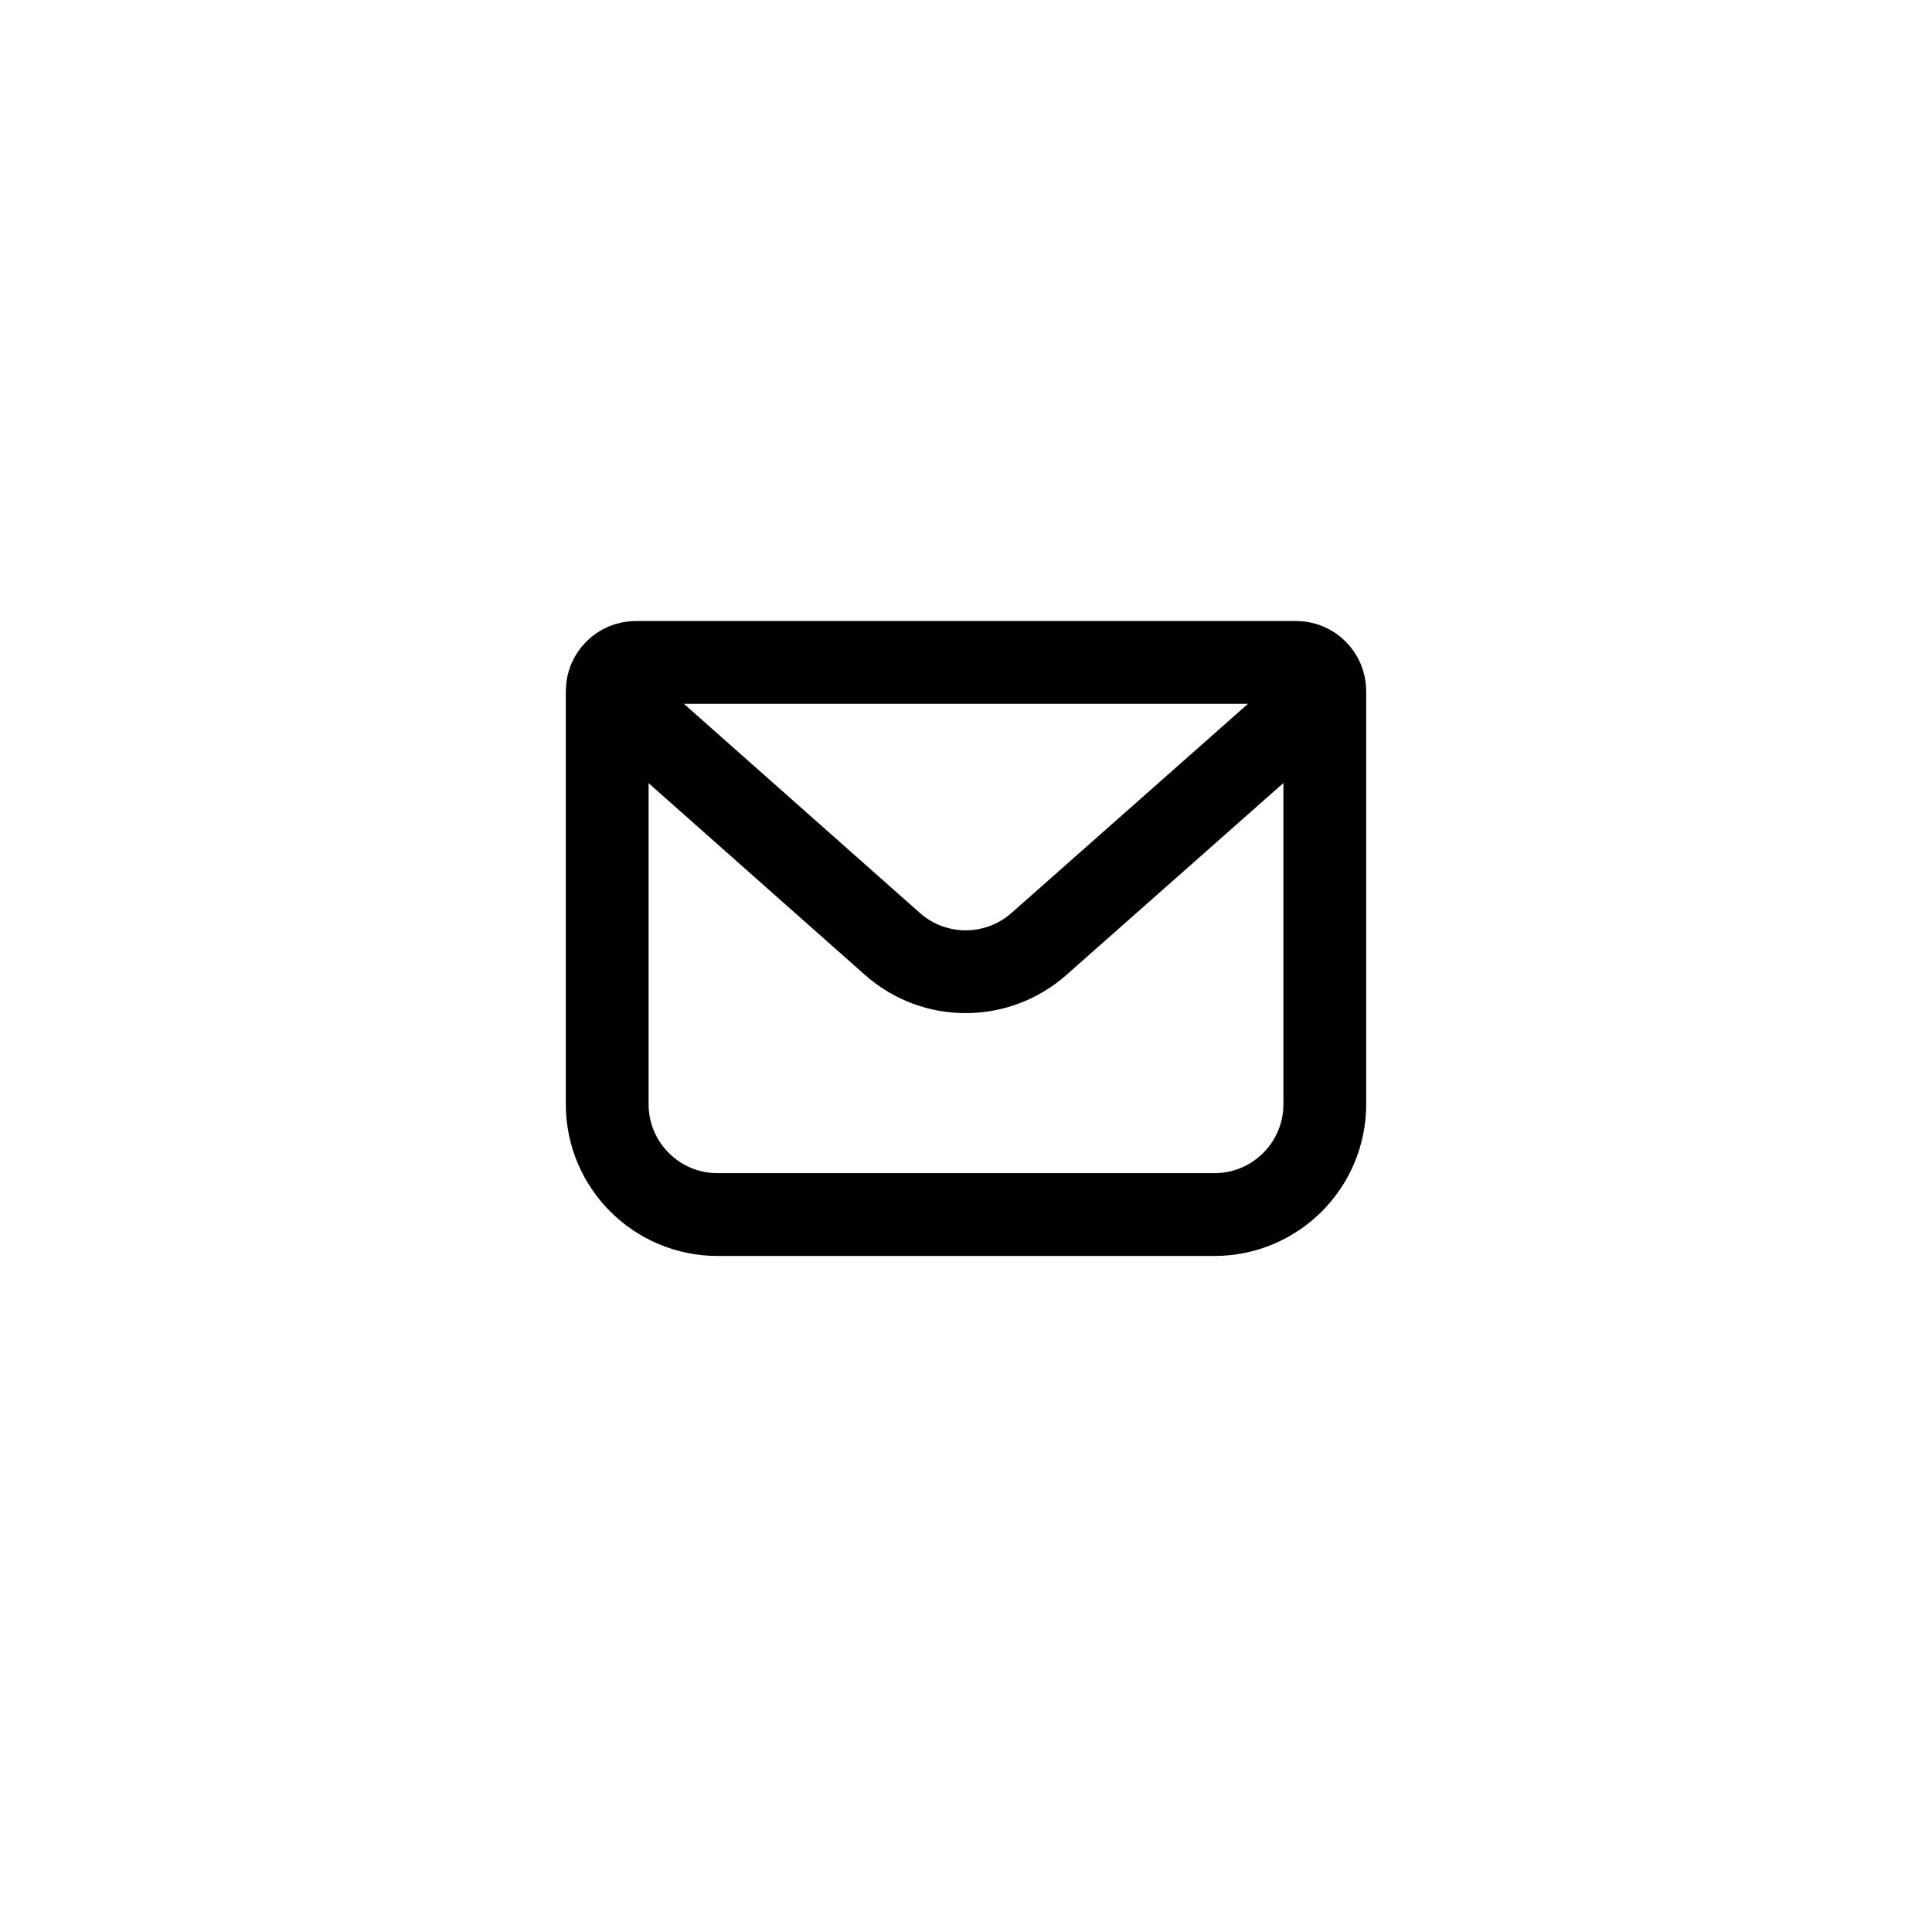 <svg width="35" height="35" viewBox="0 0 35 35" fill="none" xmlns="http://www.w3.org/2000/svg">
<path d="M11 12.521L16.168 17.101C16.924 17.771 18.062 17.771 18.82 17.102L24 12.521M11 12.521V12.521C11 12.233 11.233 12 11.521 12H17.507M11 12.521V20.003C11 21.108 11.895 22.003 13 22.003H17.507M24 12.521V12.521C24 12.233 23.767 12 23.479 12H17.493M24 12.521V20.003C24 21.108 23.105 22.003 22 22.003H17.493" stroke="black" stroke-width="1.5"/>
</svg>
